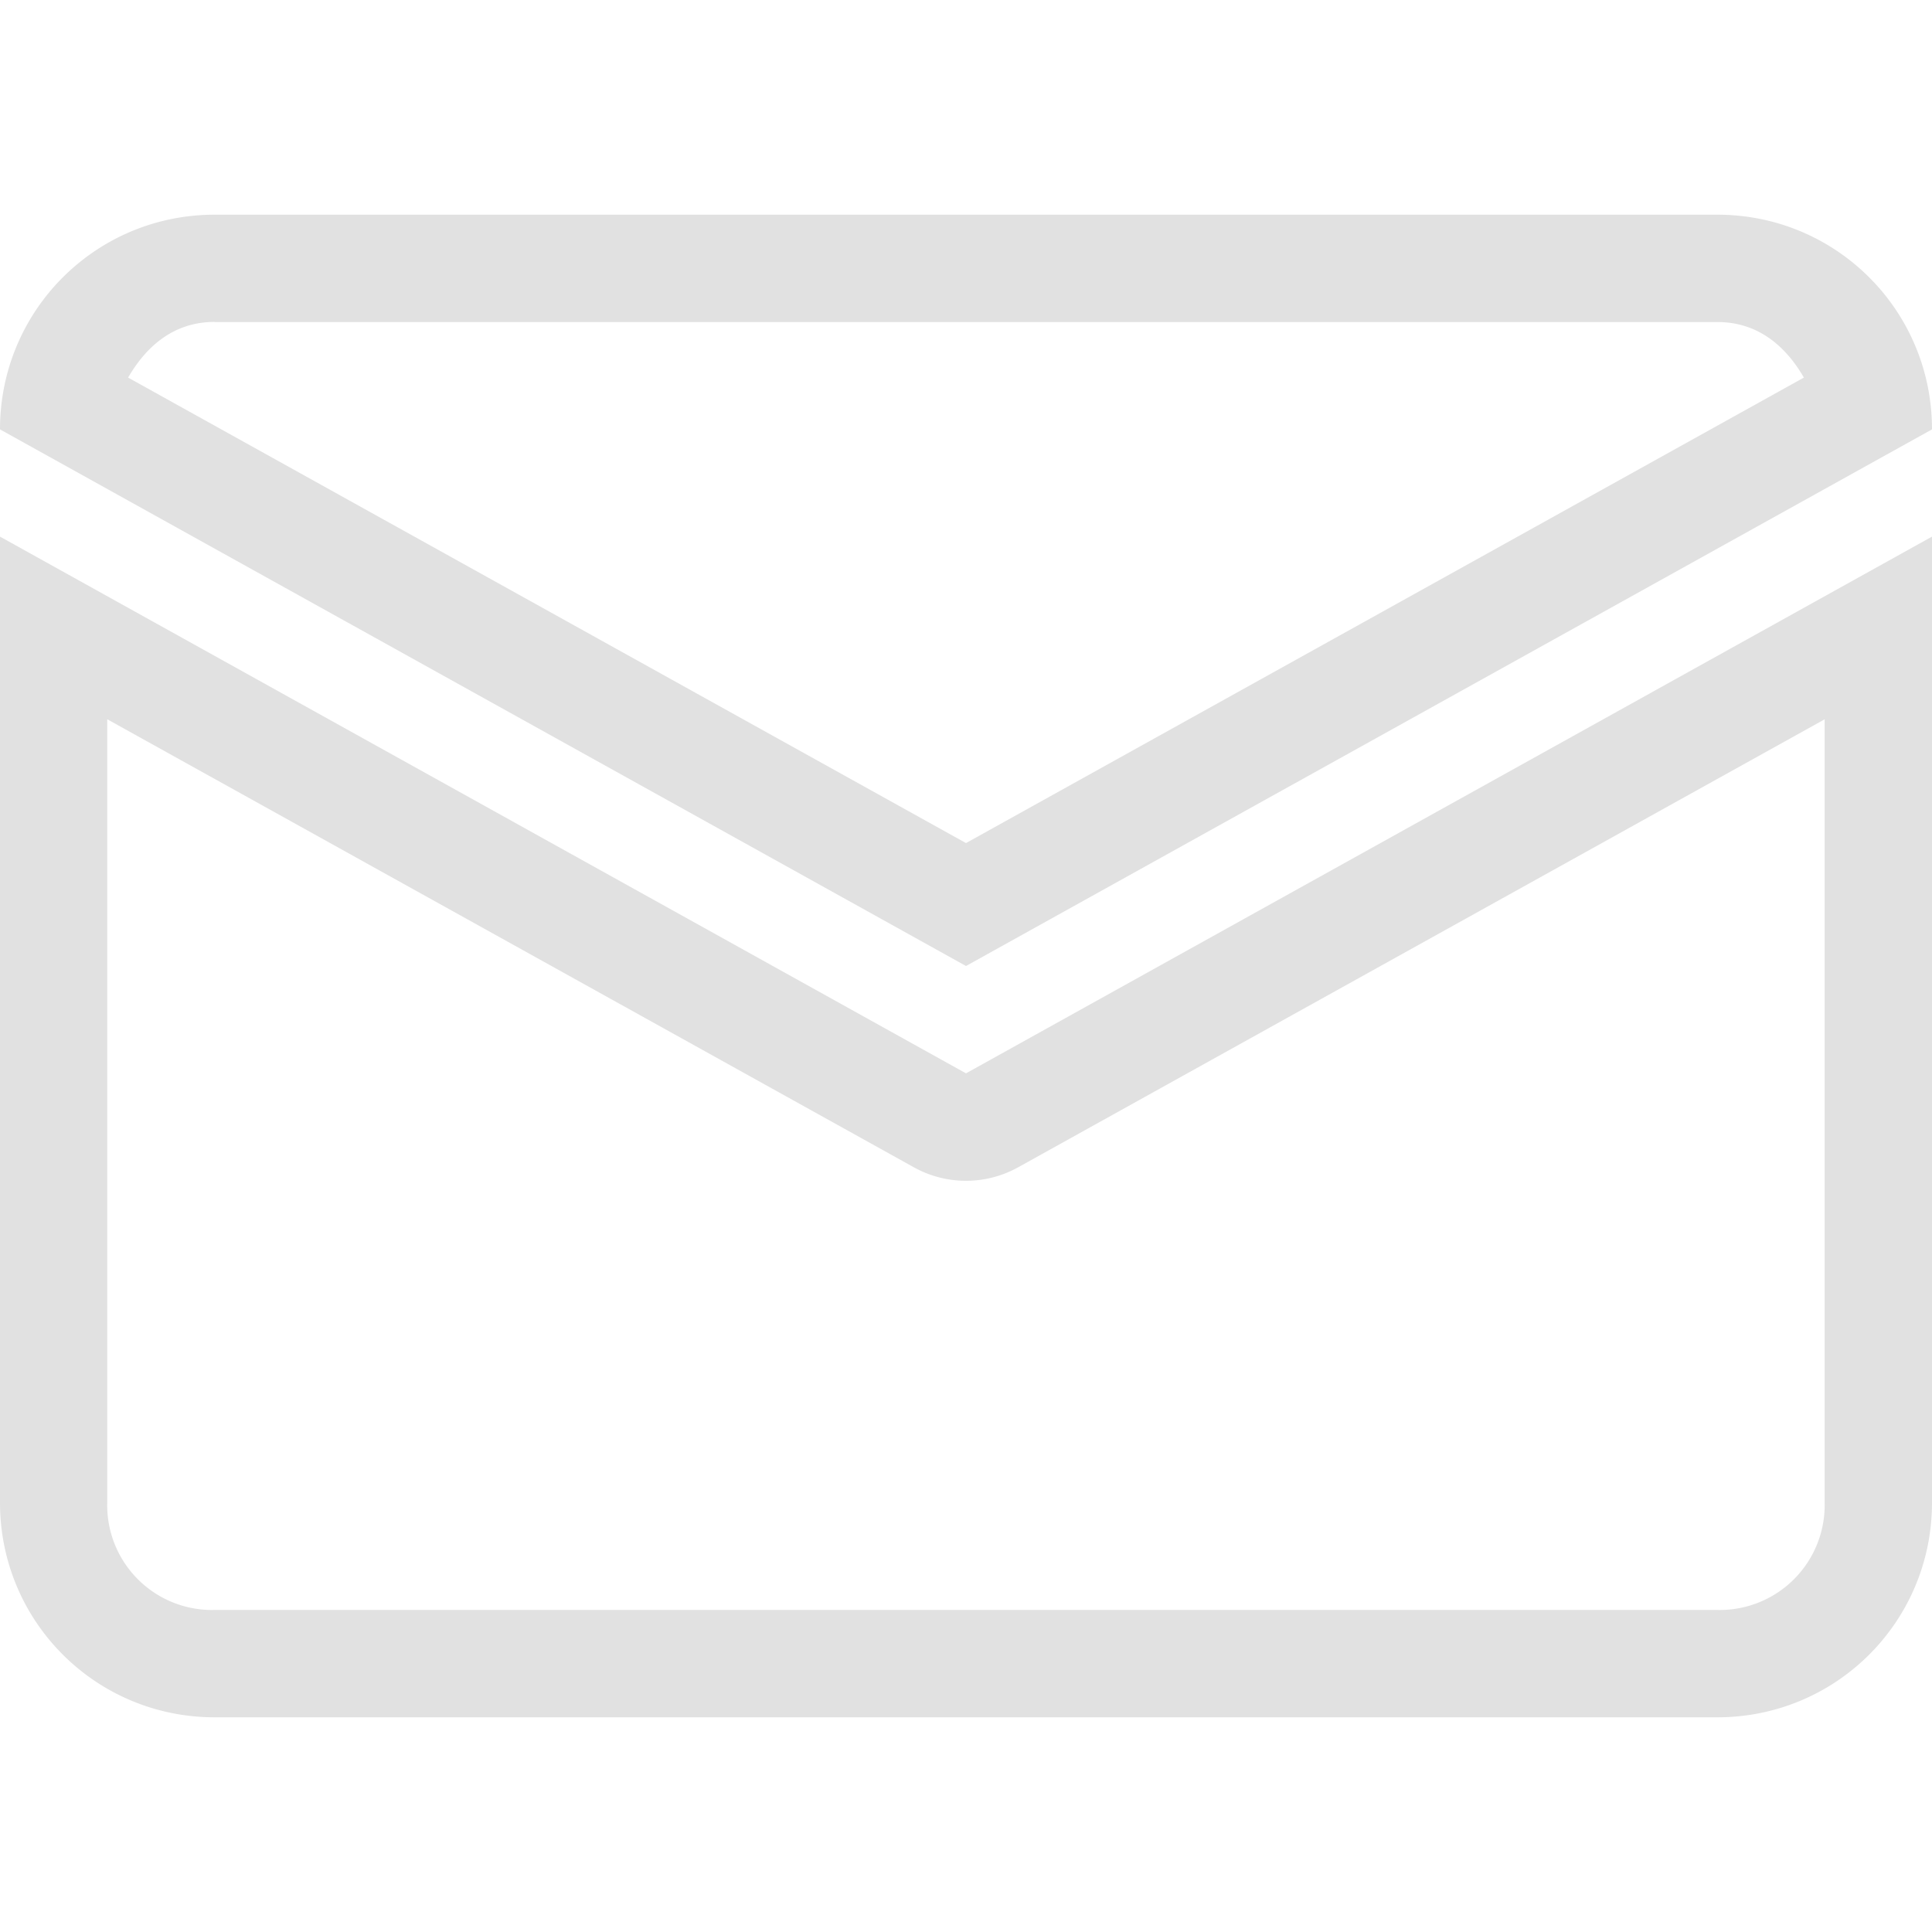 <svg xmlns="http://www.w3.org/2000/svg" style="isolation:isolate" width="16" height="16" version="1.1" id="svg69930"><defs id="defs69926"><style id="current-color-scheme" type="text/css"/></defs><path d="M1.778 1.778C.793 1.778 0 2.571 0 3.556L8 8l8-4.444c0-.985-.793-1.778-1.778-1.778H1.778zm0 .889h12.444c.337 0 .566.199.717.46L8 6.982 1.061 3.127c.151-.261.38-.461.716-.461l.001.001zM0 4.444v8c0 .985.793 1.778 1.778 1.778h12.444c.985 0 1.778-.793 1.778-1.778v-8L8 8.889 0 4.444zm.889 1.513l6.679 3.71a.89.89 0 0 0 .864 0l6.679-3.71v6.487a.869.869 0 0 1-.889.889H1.777a.868.868 0 0 1-.889-.889V5.957h.001z" fill="currentColor" color="#e1e1e1" id="path69928"/></svg>